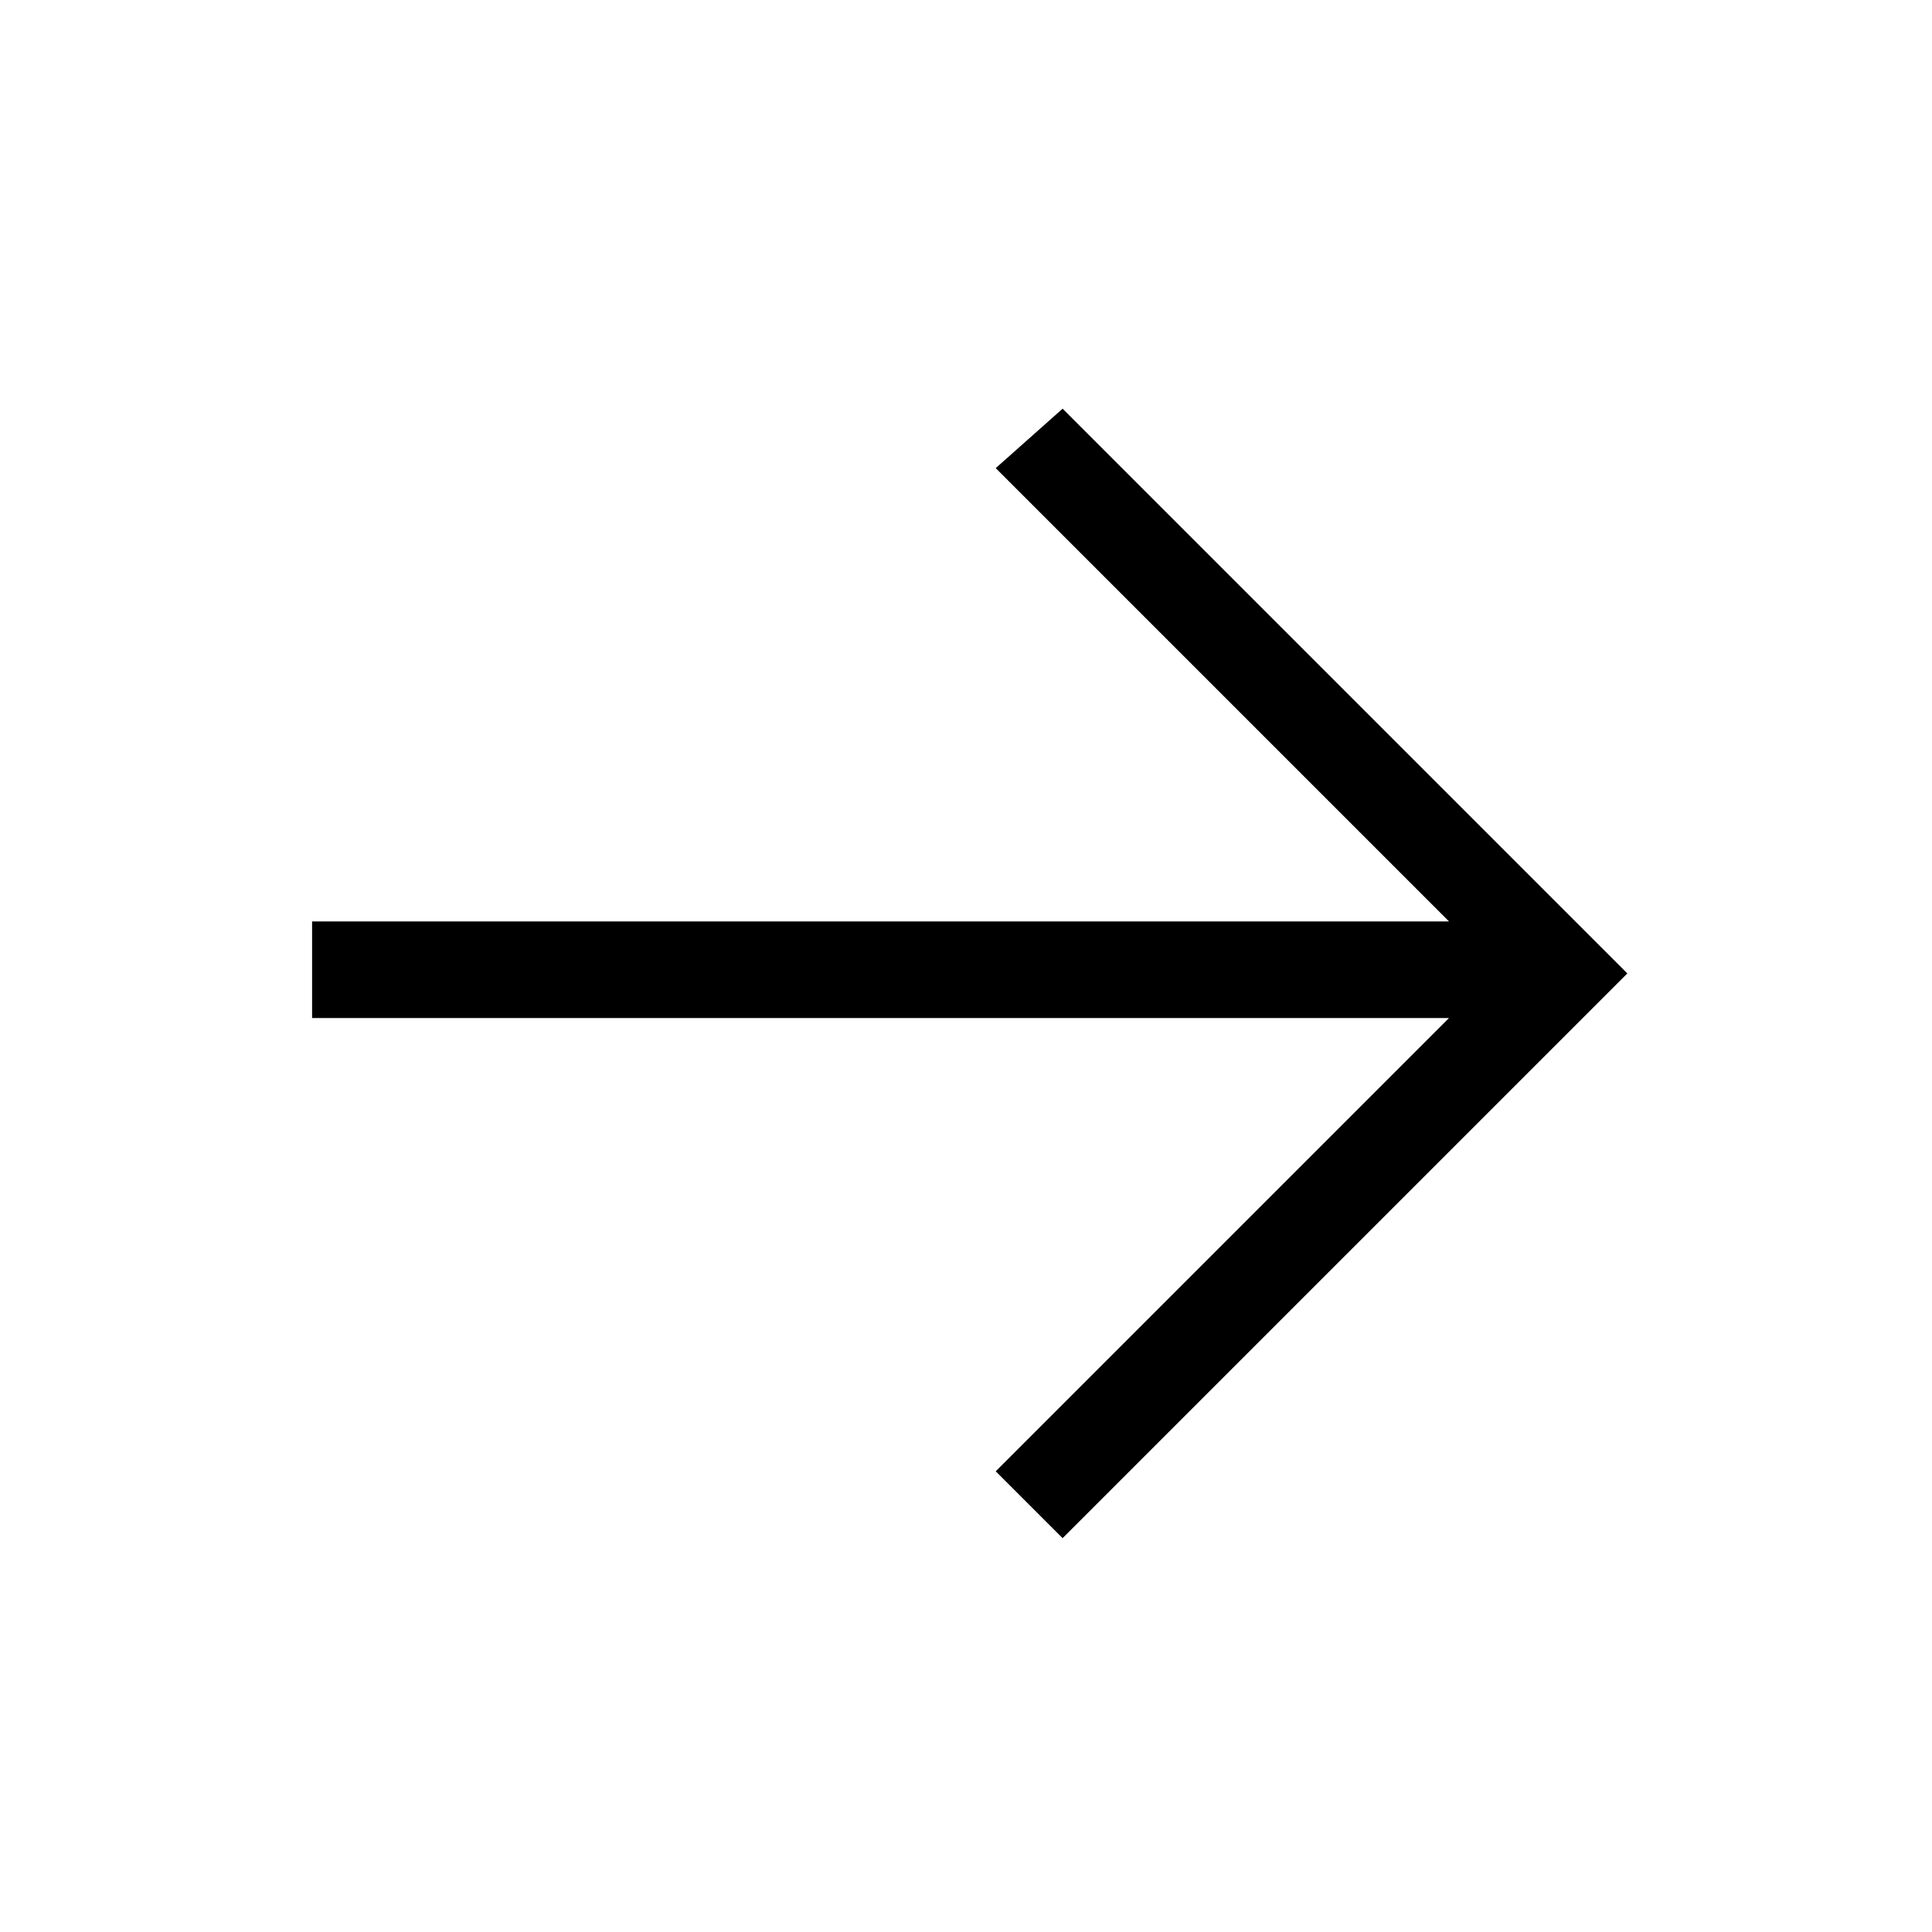 <svg width="26" height="26" viewBox="0 0 26 26" fill="none" xmlns="http://www.w3.org/2000/svg">
<path d="M13.4 6.3L19.5 12.4H4.2V13.7H19.5L13.4 19.8L14.3 20.7L21.9 13.1L14.3 5.5L13.4 6.3Z" fill="black"/>
</svg>
